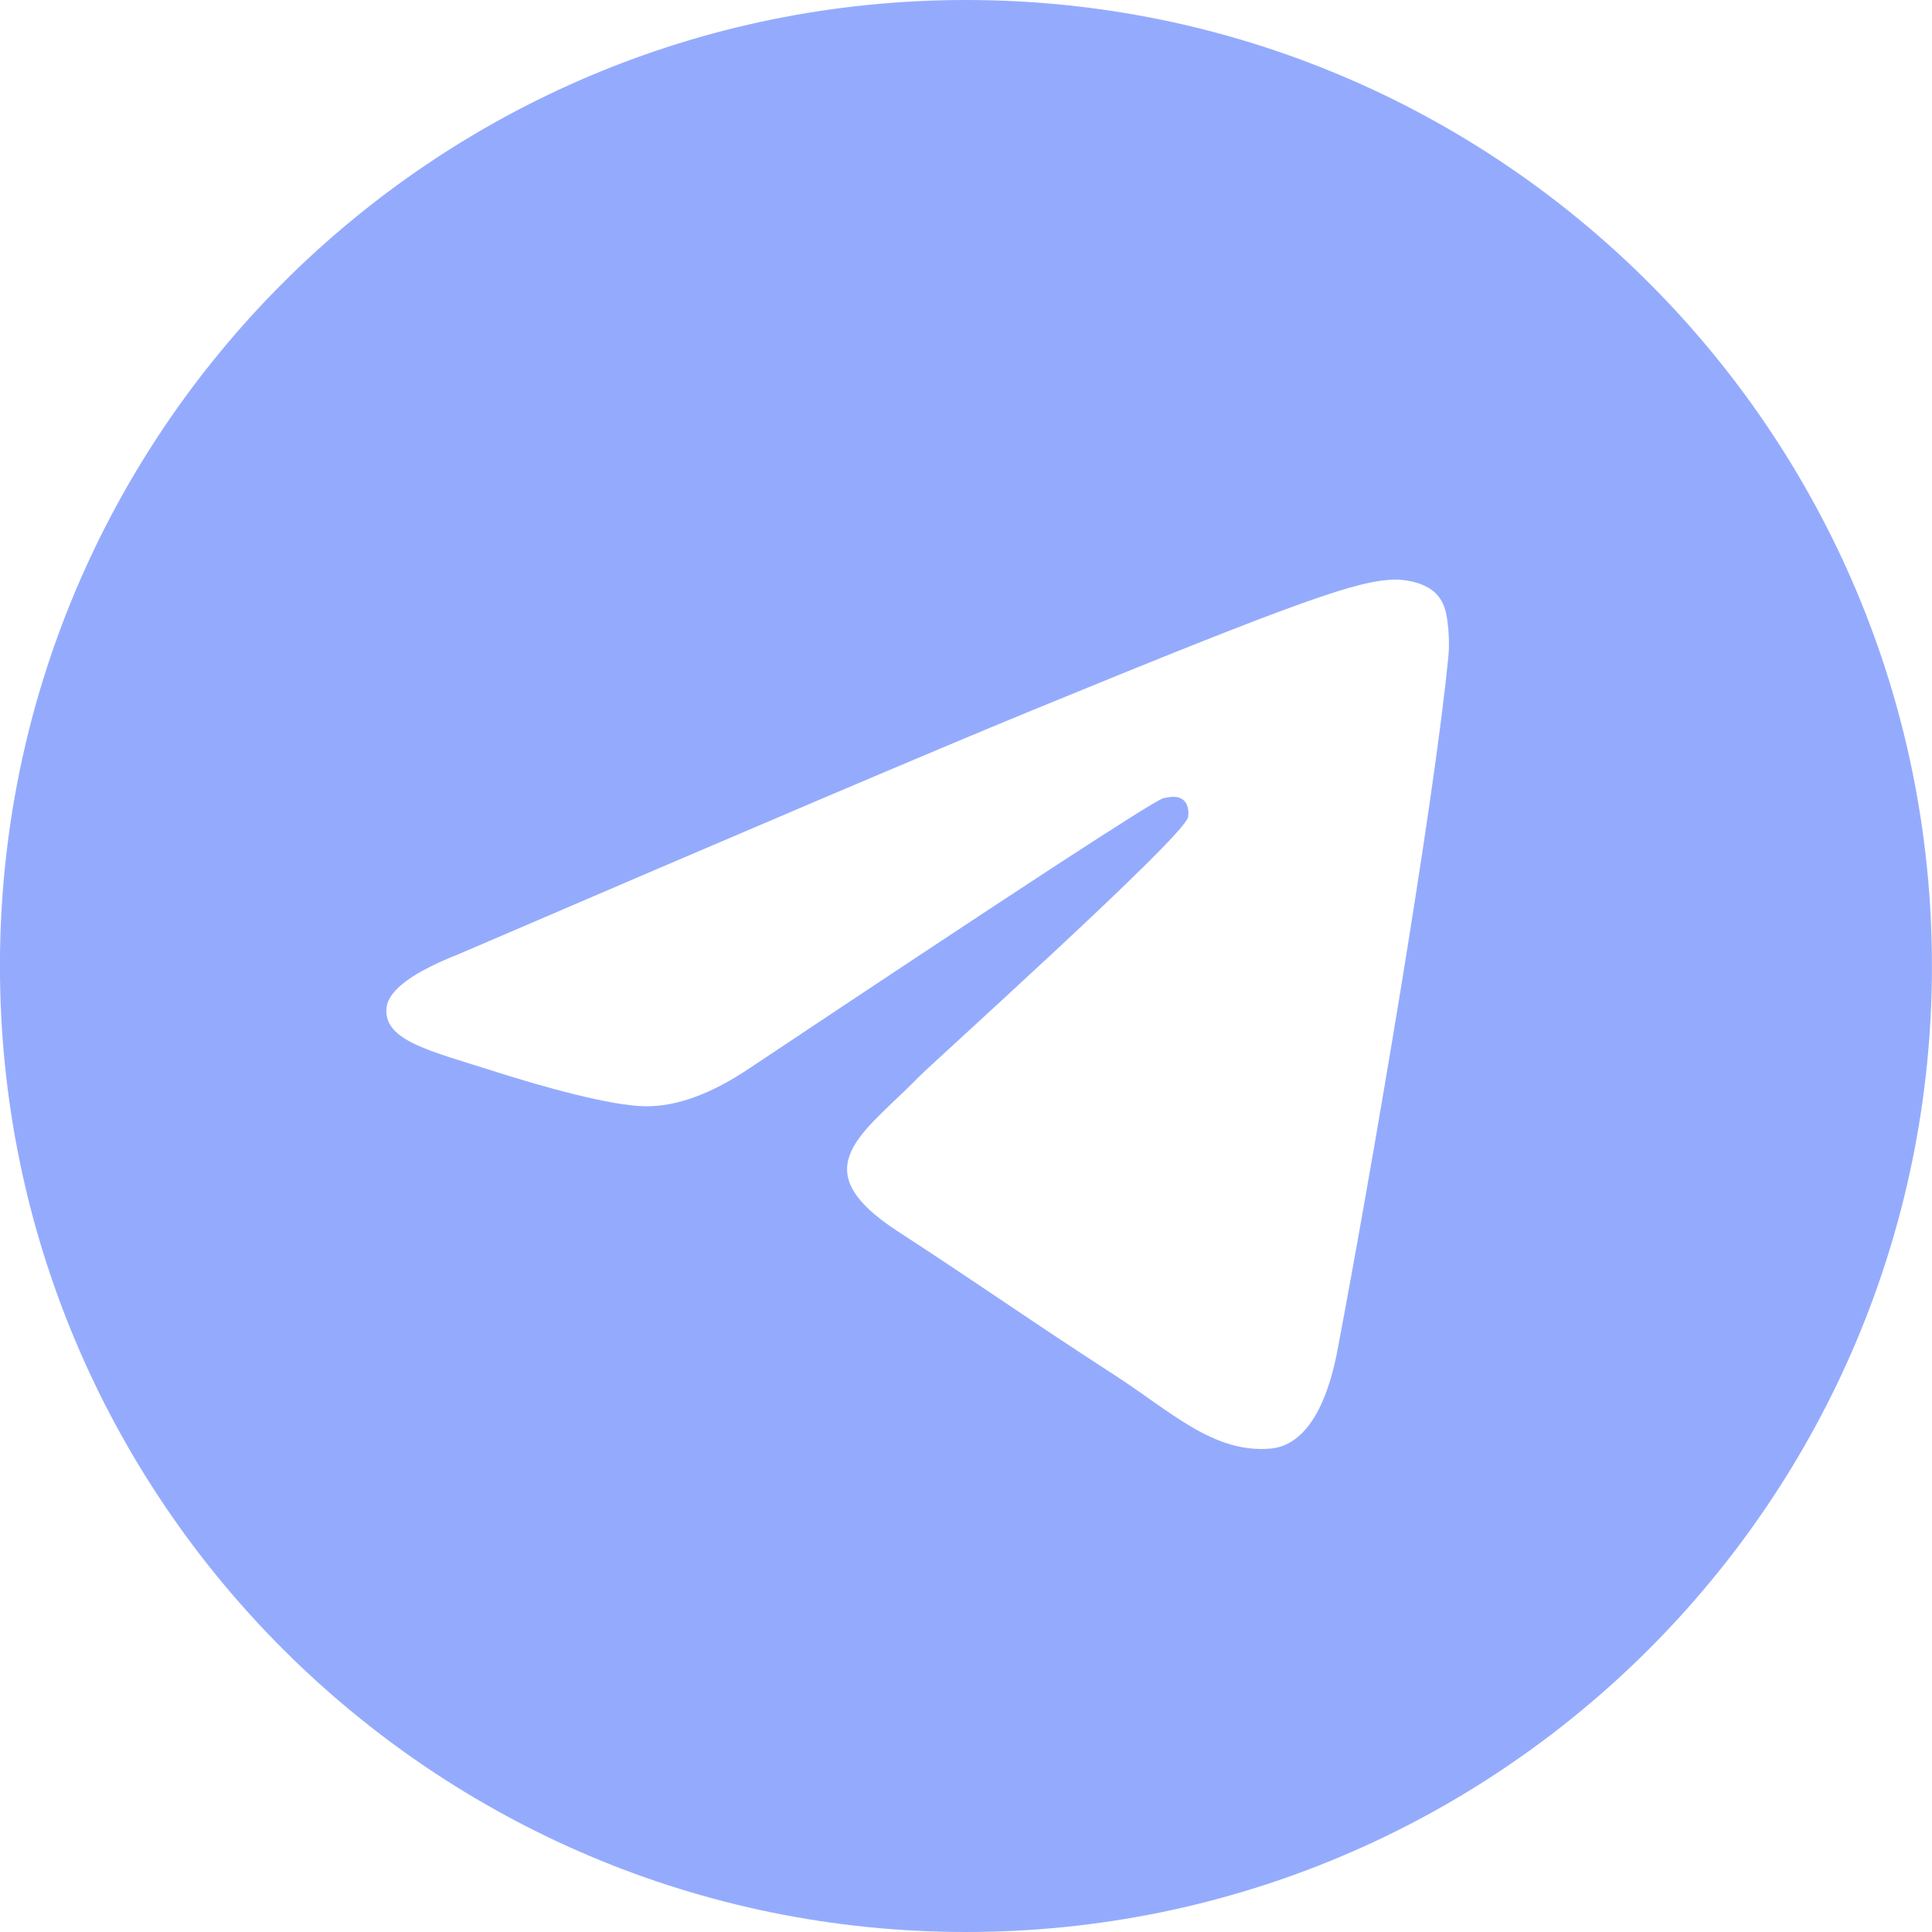 <svg width="35" height="35" viewBox="0 0 35 35" fill="none" xmlns="http://www.w3.org/2000/svg">
<path d="M17.499 0C27.164 0 34.999 7.835 34.999 17.5C34.999 27.165 27.164 35 17.499 35C7.834 35 -0.001 27.165 -0.001 17.5C-0.001 7.835 7.834 0 17.499 0ZM25.272 10.5C24.605 10.512 23.582 10.863 18.66 12.884C16.936 13.592 13.49 15.058 8.322 17.28C7.483 17.61 7.044 17.932 7.004 18.247C6.927 18.852 7.809 19.041 8.919 19.397C9.824 19.687 11.042 20.027 11.675 20.041C12.249 20.053 12.889 19.819 13.597 19.34C18.425 16.122 20.917 14.496 21.074 14.461C21.184 14.436 21.337 14.405 21.441 14.496C21.544 14.587 21.534 14.759 21.523 14.805C21.435 15.175 16.9 19.247 16.639 19.515L16.514 19.641C15.552 20.591 14.58 21.211 16.257 22.302C17.771 23.287 18.653 23.916 20.213 24.925C21.21 25.571 21.991 26.336 23.021 26.242C23.494 26.199 23.984 25.759 24.232 24.448C24.82 21.349 25.974 14.634 26.241 11.867C26.264 11.624 26.234 11.314 26.211 11.178C26.187 11.041 26.138 10.847 25.959 10.704C25.746 10.534 25.418 10.498 25.272 10.5Z" fill="#94ABFD"/>
</svg>
